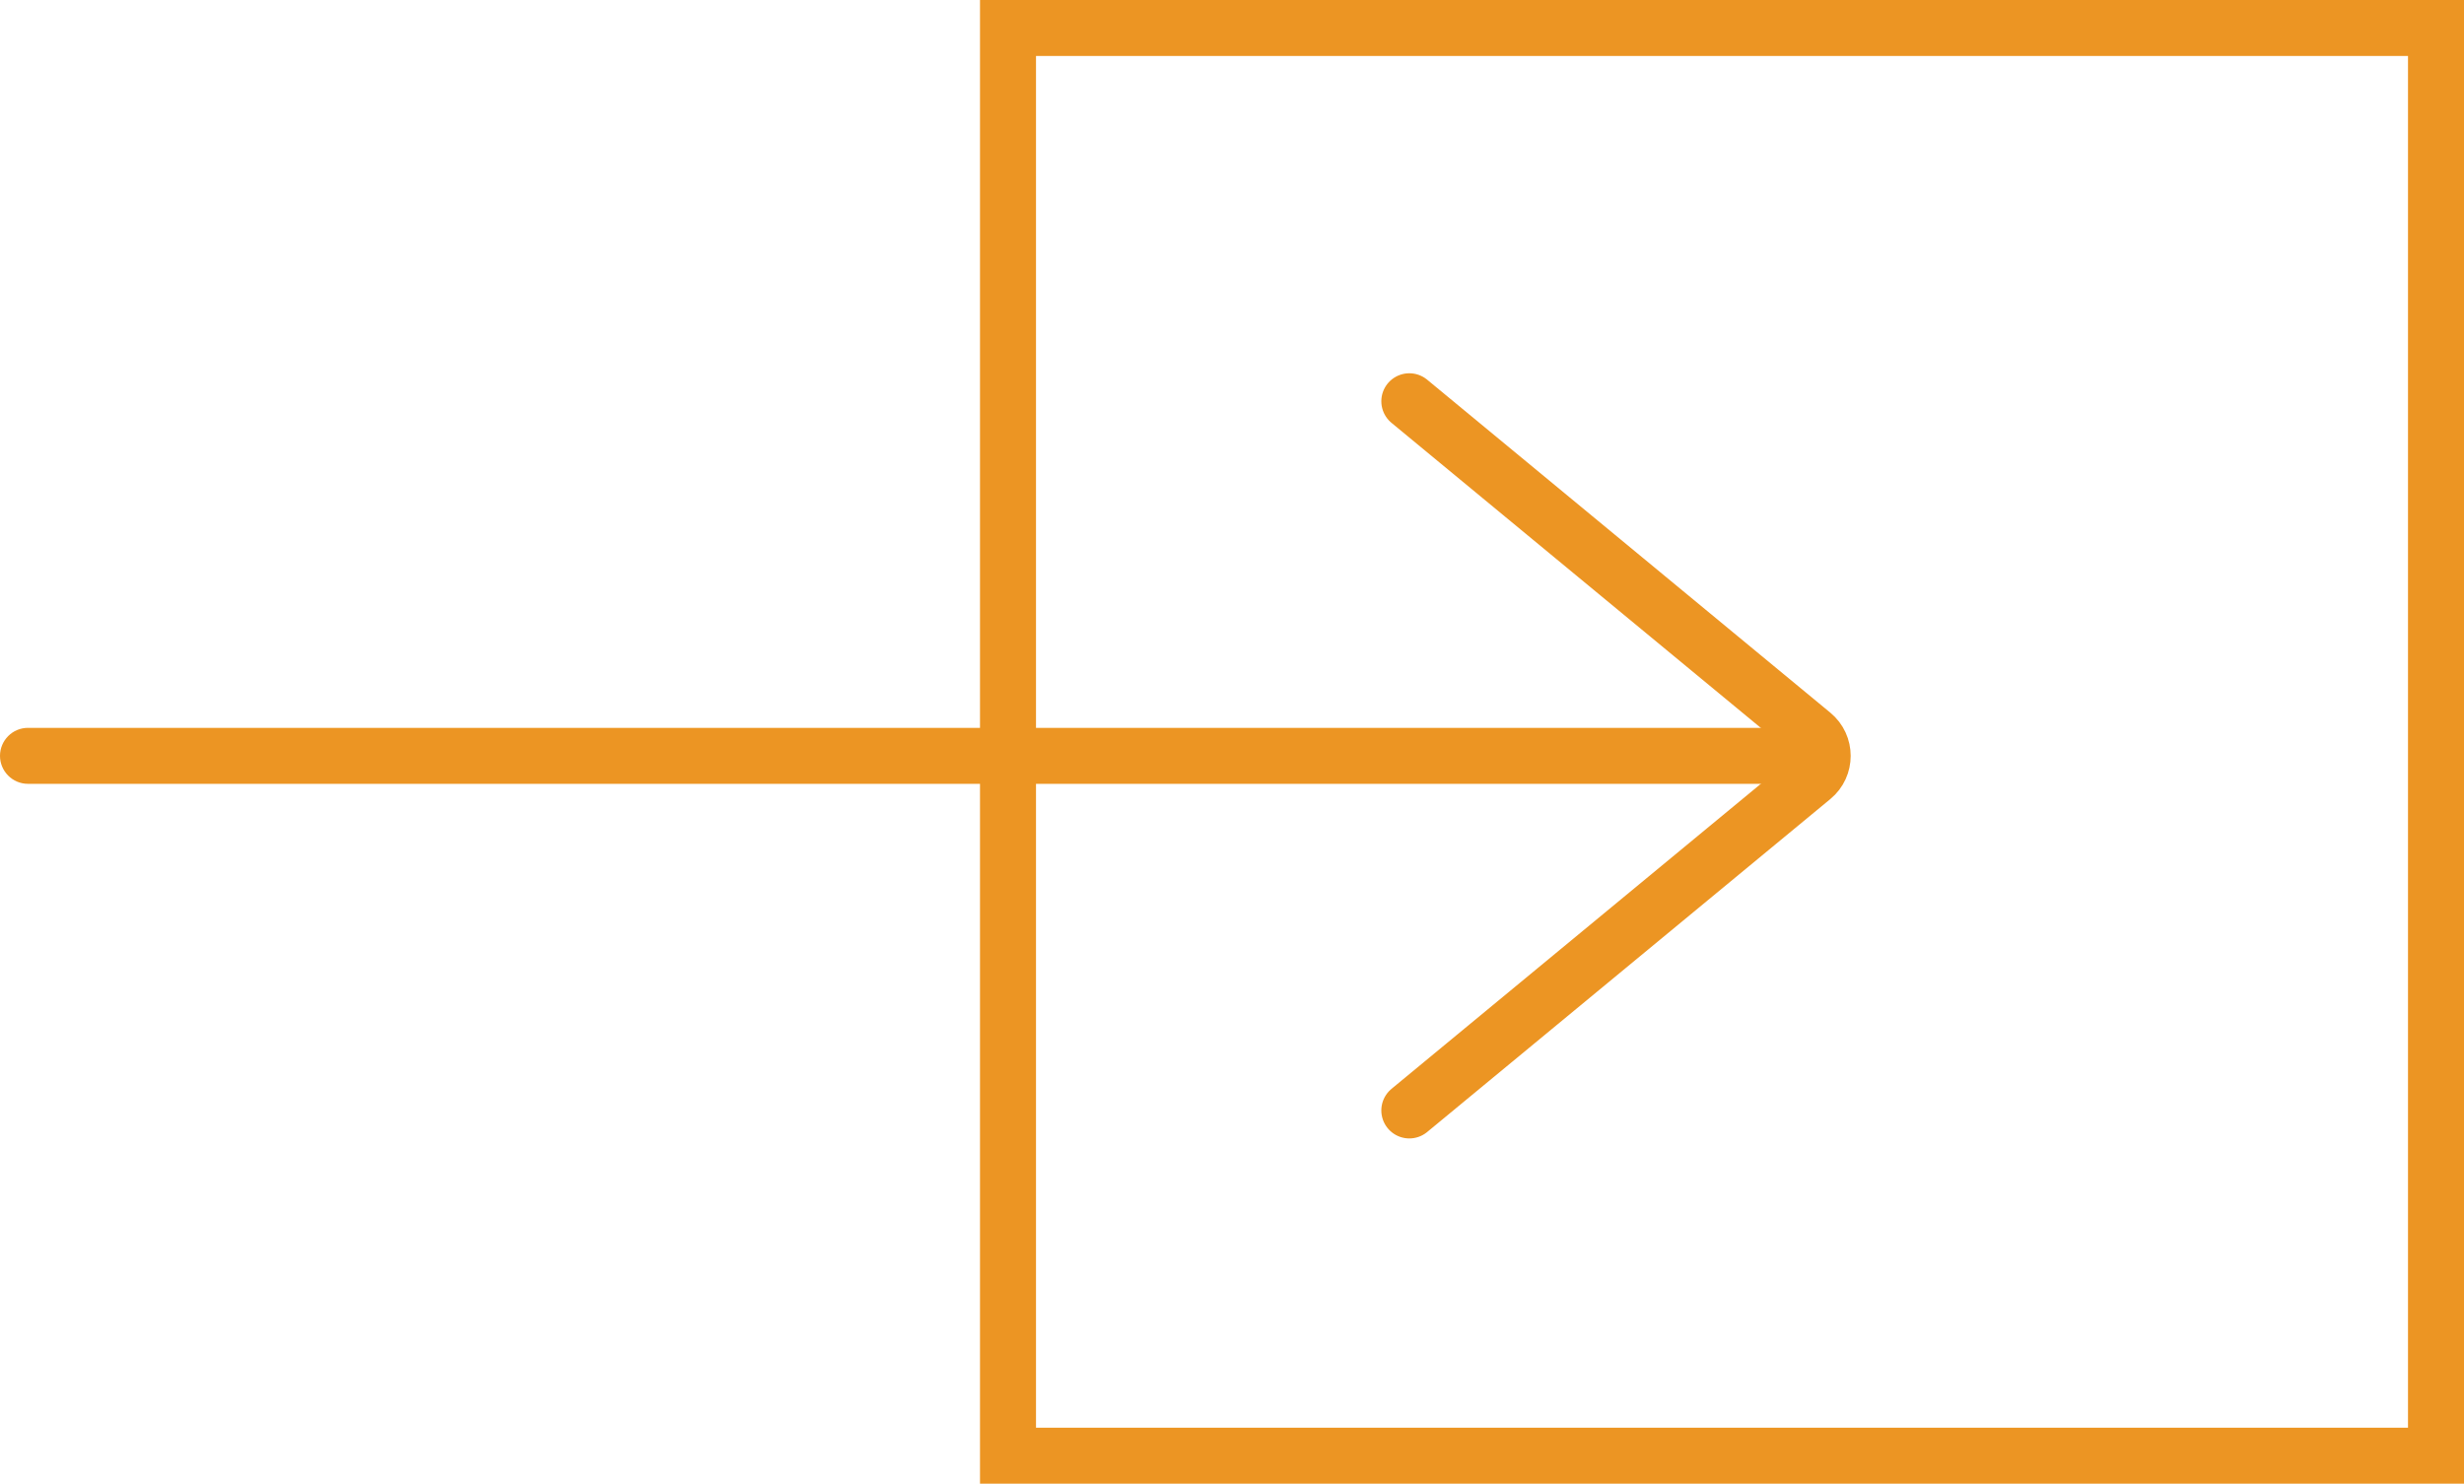<svg width="88" height="53" viewBox="0 0 88 53" fill="none" xmlns="http://www.w3.org/2000/svg">
<rect x="36" y="1" width="51" height="51" stroke="#EC9523" stroke-width="2"/>
<path d="M1 26C0.448 26 0 26.448 0 27C0 27.552 0.448 28 1 28V26ZM65 26L1 26V28L65 28V26Z" fill="#EC9523"/>
<path d="M50.333 14.334L64.733 26.23C65.217 26.63 65.217 27.372 64.733 27.772L50.333 39.667" stroke="#EC9523" stroke-width="2" stroke-linecap="round"/>
</svg>
